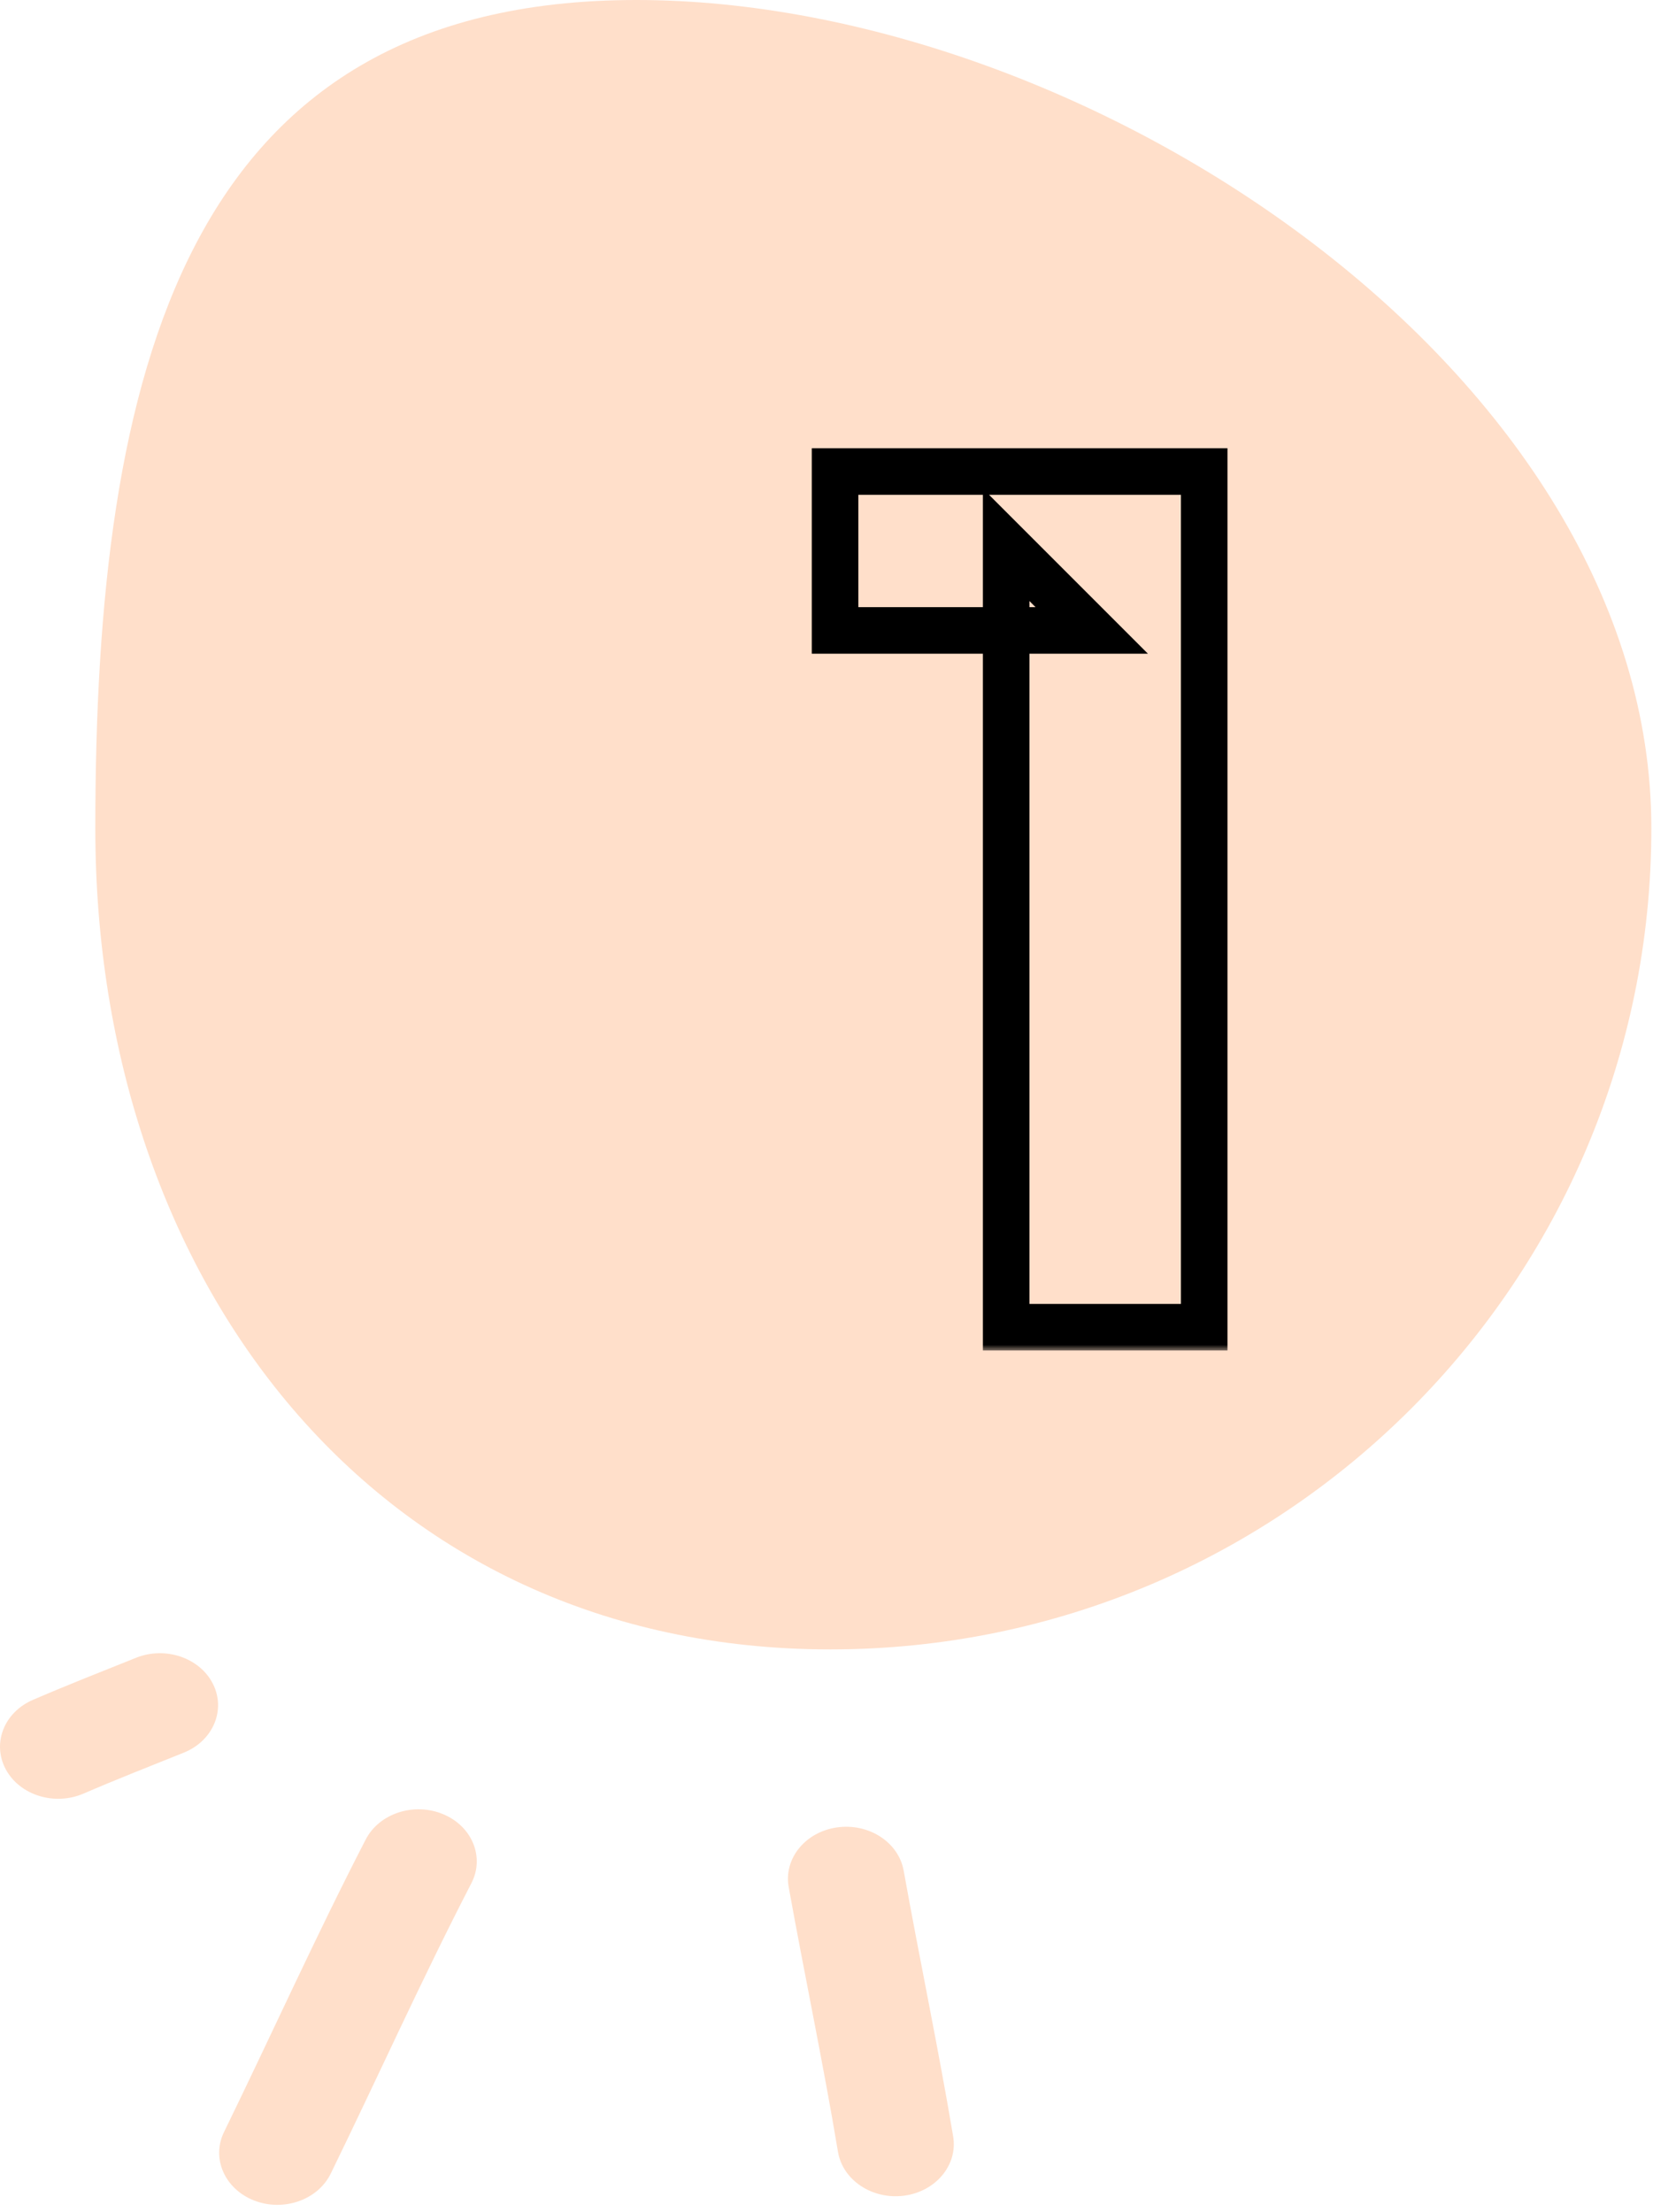 <svg width="142" height="190" viewBox="0 0 142 190" fill="none" xmlns="http://www.w3.org/2000/svg">
<path d="M141.859 71.143C141.859 110.096 110.281 141.673 71.329 141.673C32.376 141.673 8.188 110.096 8.188 71.143C8.188 32.191 15.711 0 54.664 0C93.617 0 141.859 32.191 141.859 71.143Z" fill="#FFDFCA"/>
<path fill-rule="evenodd" clip-rule="evenodd" d="M11.684 142.393C8.714 143.582 5.759 144.744 2.824 146.009C0.339 147.081 -0.701 149.758 0.499 151.98C1.699 154.201 4.689 155.131 7.174 154.058C10.024 152.829 12.894 151.703 15.779 150.545C18.299 149.535 19.424 146.889 18.294 144.636C17.164 142.388 14.204 141.383 11.684 142.393Z" fill="#FFDFCA"/>
<path fill-rule="evenodd" clip-rule="evenodd" d="M31.417 158.001C27.137 166.288 23.326 174.762 19.246 183.124C18.141 185.385 19.302 188.022 21.832 189.01C24.362 189.993 27.306 188.961 28.412 186.699C32.467 178.395 36.241 169.979 40.496 161.751C41.651 159.512 40.557 156.853 38.052 155.82C35.547 154.783 32.572 155.762 31.417 158.001Z" fill="#FFDFCA"/>
<path fill-rule="evenodd" clip-rule="evenodd" d="M67.752 162.086C69.117 169.671 70.722 177.237 71.987 184.835C72.397 187.271 74.942 188.956 77.672 188.594C80.402 188.228 82.287 185.953 81.882 183.512C80.602 175.883 78.997 168.285 77.627 160.665C77.187 158.229 74.622 156.571 71.897 156.964C69.172 157.353 67.312 159.65 67.752 162.086Z" fill="#FFDFCA"/>
<mask id="path-5-outside-1_63_15487" maskUnits="userSpaceOnUse" x="69" y="38" width="37" height="78" fill="black">
<rect fill="white" x="69" y="38" width="37" height="78"/>
<path d="M86.435 114V46.8L93.785 54.15H71.735V40.5H103.445V114H86.435Z"/>
</mask>
<path d="M86.435 114H84.435V116H86.435V114ZM86.435 46.8L87.849 45.386L84.435 41.972V46.8H86.435ZM93.785 54.15V56.15H98.613L95.199 52.736L93.785 54.15ZM71.735 54.15H69.735V56.15H71.735V54.15ZM71.735 40.5V38.5H69.735V40.5H71.735ZM103.445 40.5H105.445V38.5H103.445V40.5ZM103.445 114V116H105.445V114H103.445ZM88.435 114V46.8H84.435V114H88.435ZM85.021 48.214L92.371 55.564L95.199 52.736L87.849 45.386L85.021 48.214ZM93.785 52.15H71.735V56.15H93.785V52.15ZM73.735 54.15V40.5H69.735V54.15H73.735ZM71.735 42.5H103.445V38.5H71.735V42.5ZM101.445 40.5V114H105.445V40.5H101.445ZM103.445 112H86.435V116H103.445V112Z" fill="black" mask="url(#path-5-outside-1_63_15487)"/>
</svg>
